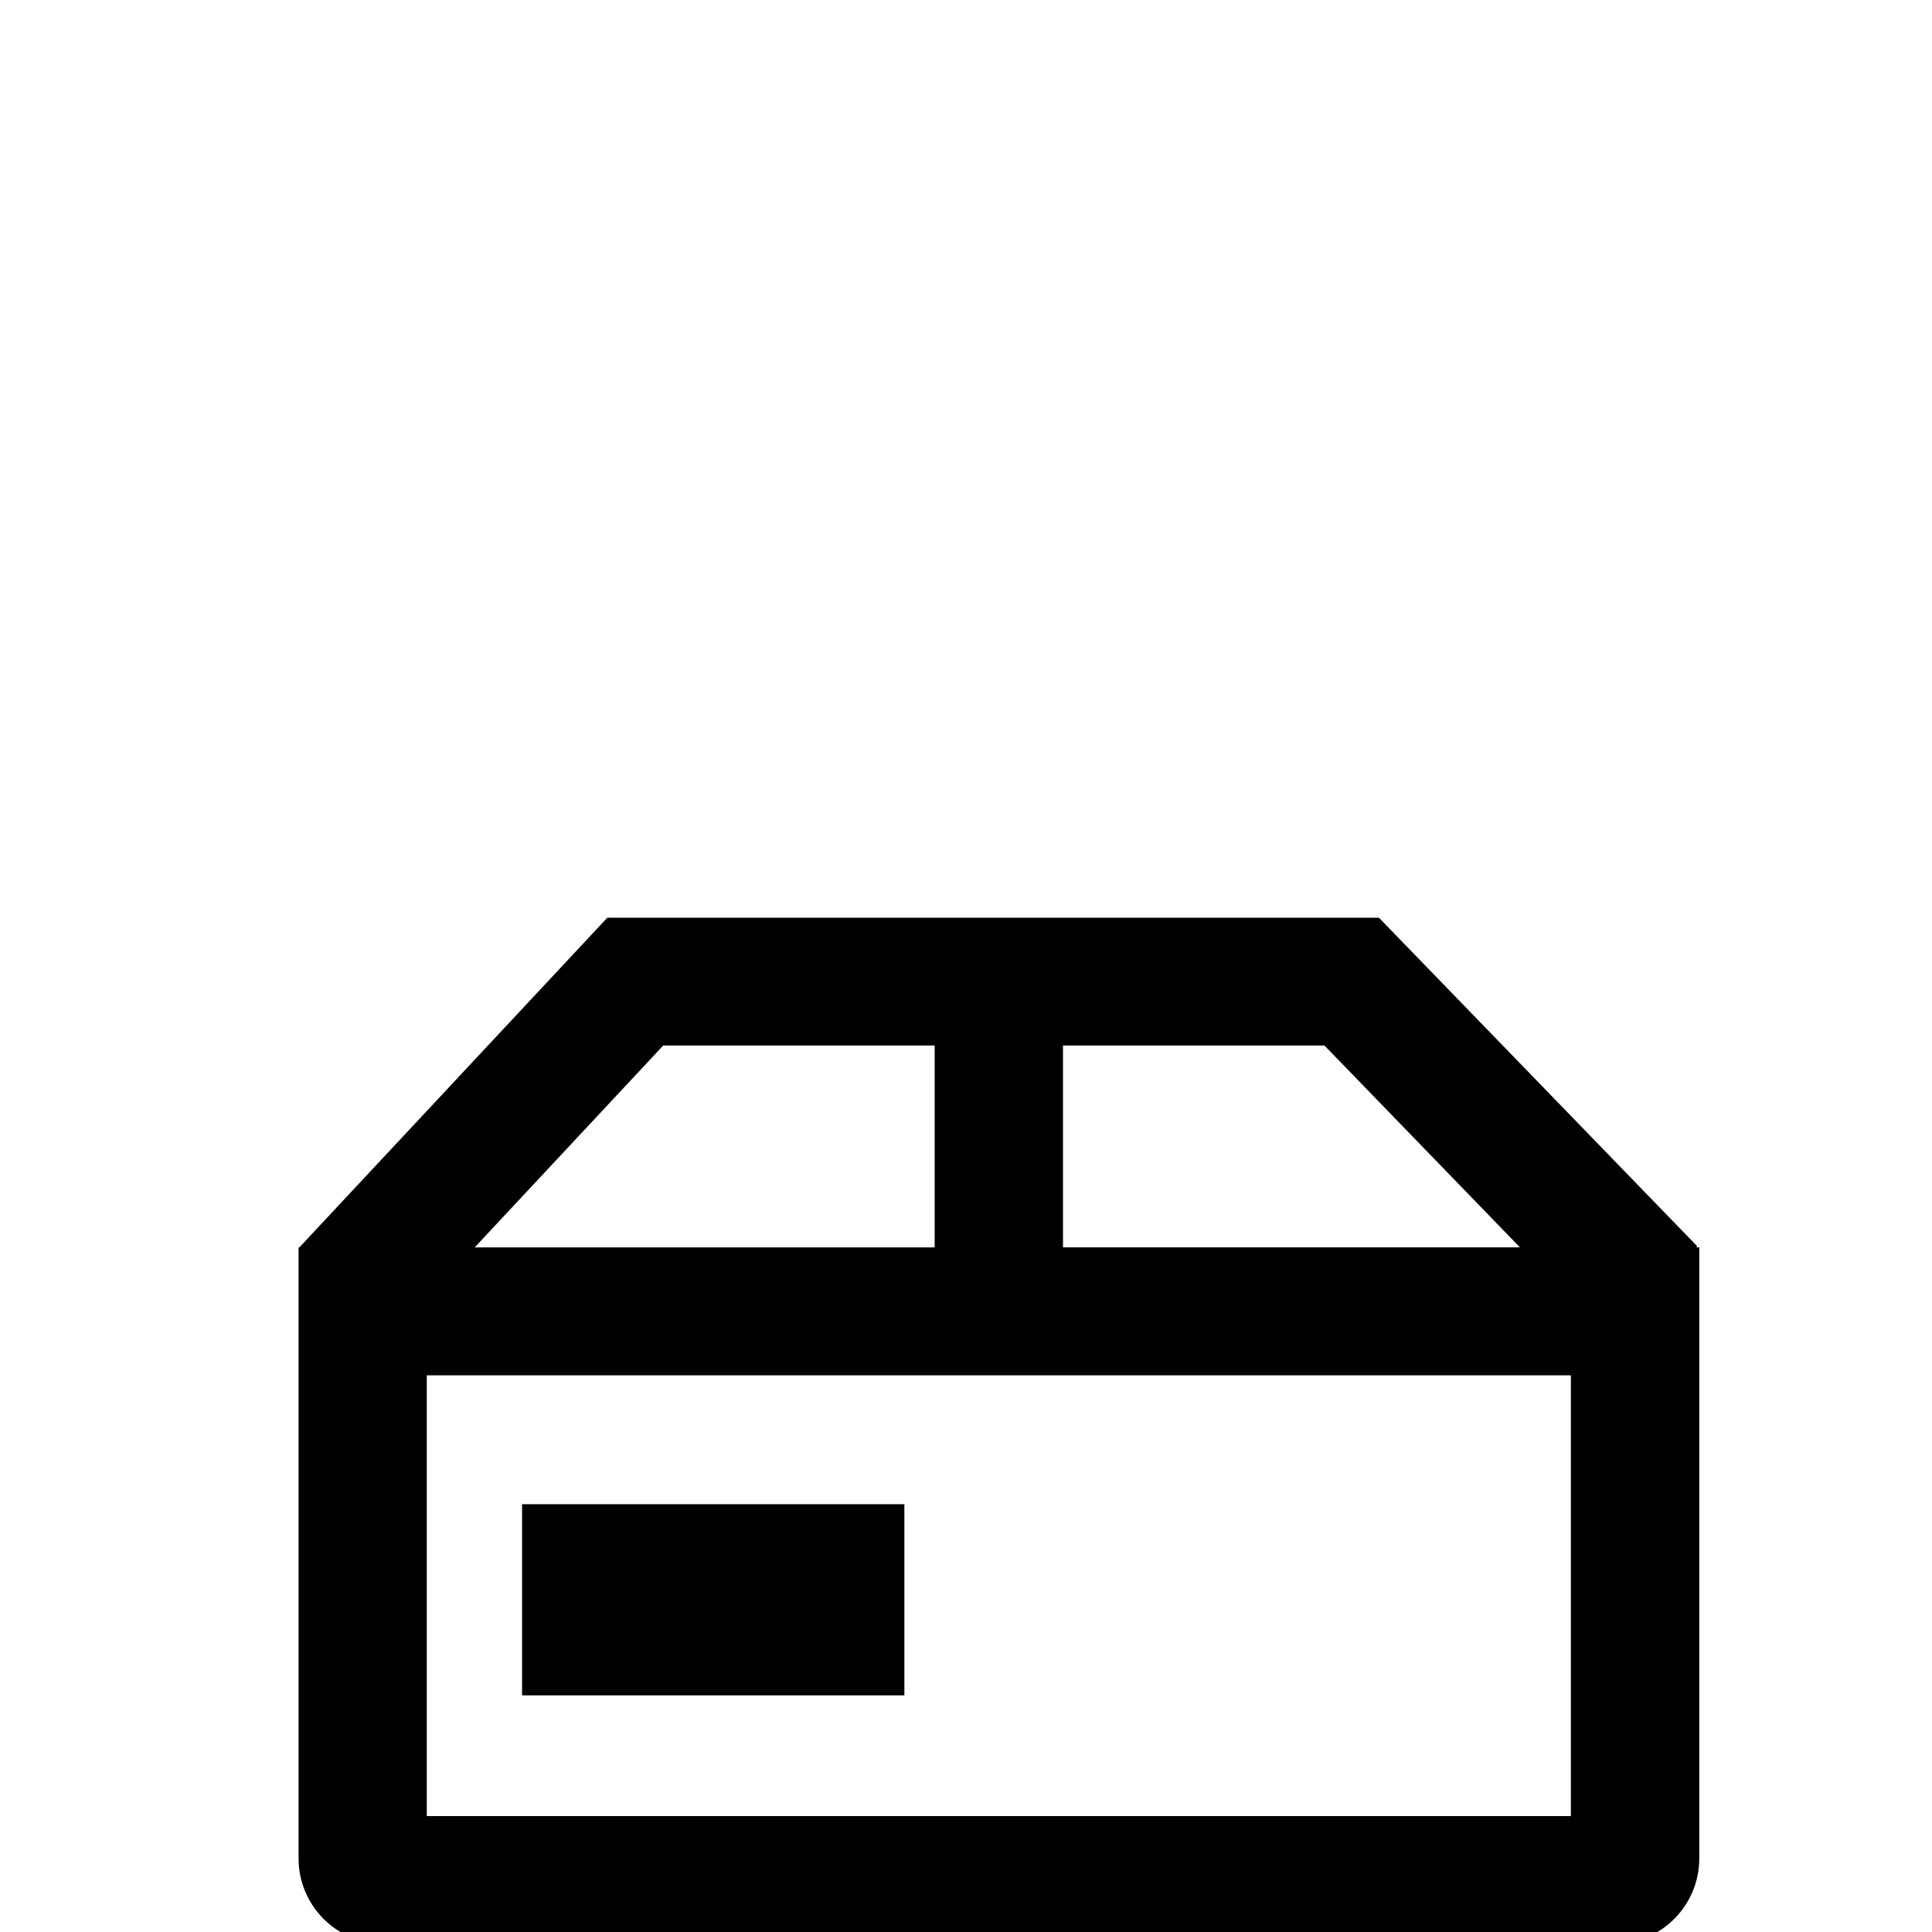 <svg viewBox="0 0 80 80" xmlns="http://www.w3.org/2000/svg">
<path d="M70.23 51.651L70.278 51.604L57.098 38H25.149L12.407 51.64L12.42 51.652H12.363V76.963C12.365 77.901 12.739 78.799 13.404 79.462C14.068 80.124 14.967 80.496 15.905 80.495H66.821C67.759 80.495 68.659 80.124 69.323 79.461C69.987 78.799 70.361 77.901 70.363 76.963V51.651H70.23ZM62.938 51.651H44.016V43.291H54.842L62.938 51.651ZM27.463 43.292H38.703V51.652H19.656L27.463 43.292ZM65.046 75.2H17.672V56.949H65.047L65.046 75.2Z" />
<path d="M37.448 62.286H21.618V70.201H37.448V62.286Z" />
</svg>
